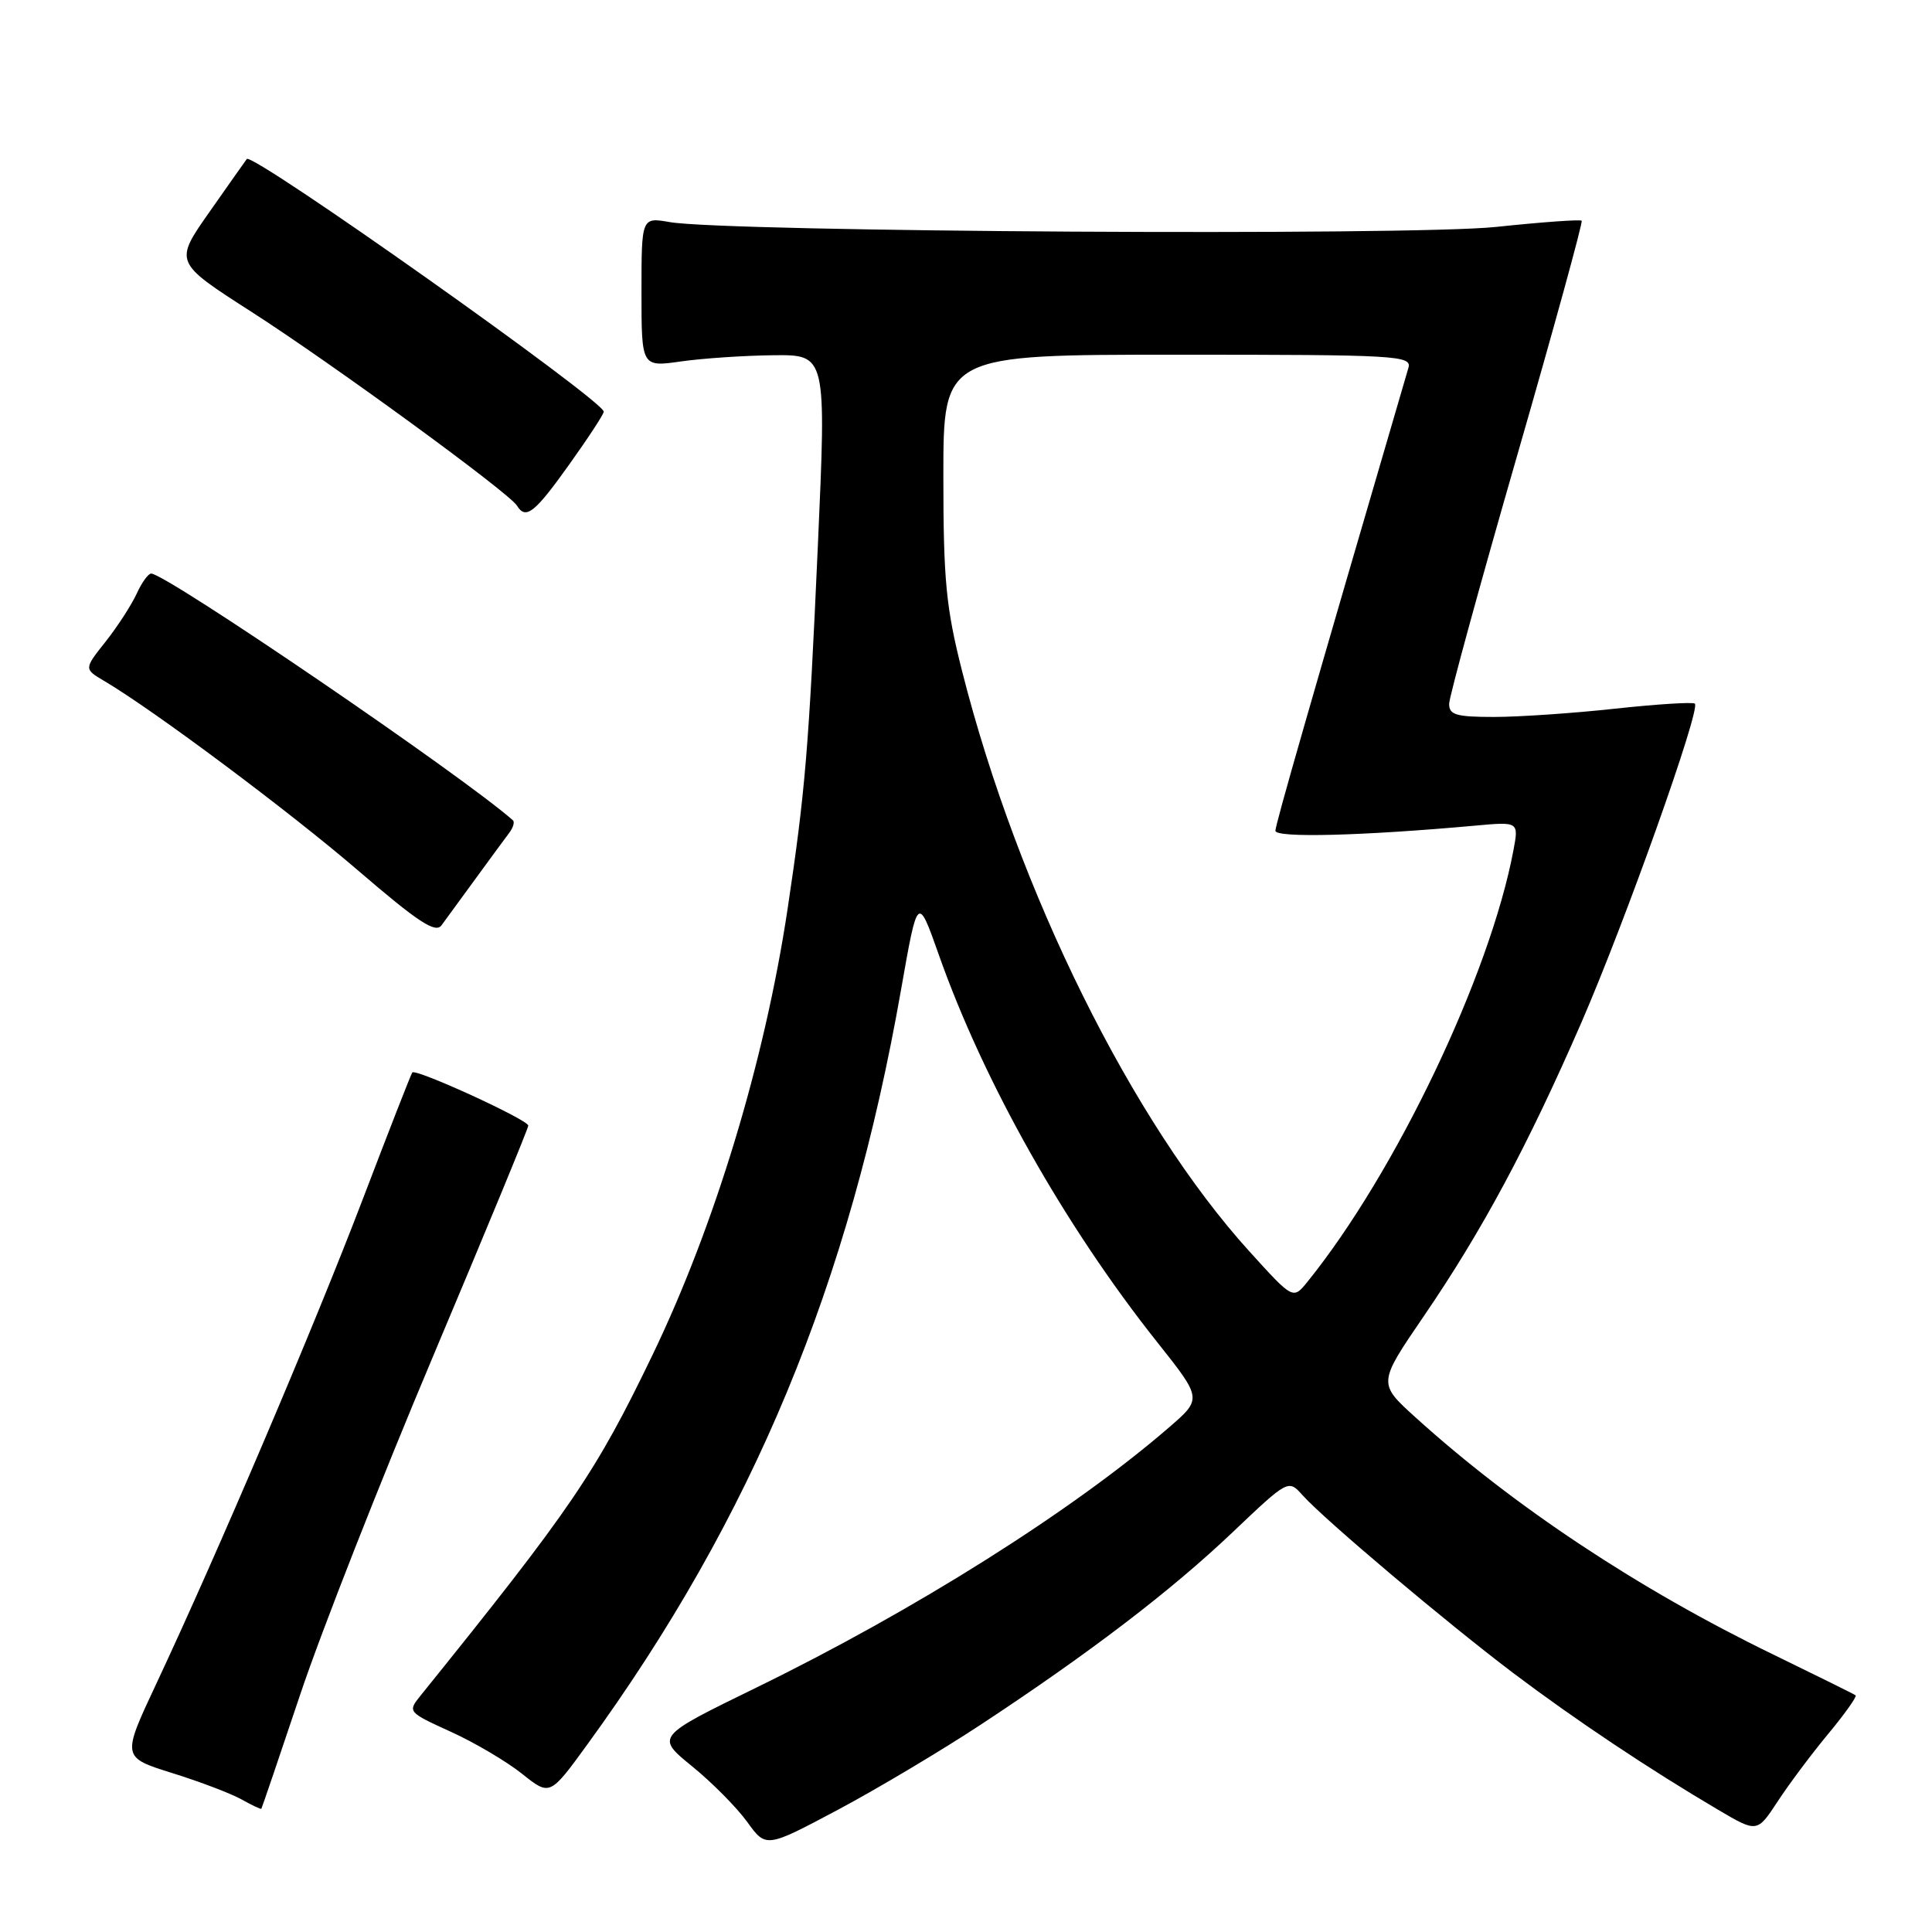 <?xml version="1.0" encoding="UTF-8" standalone="no"?>
<!DOCTYPE svg PUBLIC "-//W3C//DTD SVG 1.1//EN" "http://www.w3.org/Graphics/SVG/1.1/DTD/svg11.dtd" >
<svg xmlns="http://www.w3.org/2000/svg" xmlns:xlink="http://www.w3.org/1999/xlink" version="1.1" viewBox="0 0 256 256">
 <g >
 <path fill="currentColor"
d=" M 130.04 228.47 C 144.50 218.94 155.15 210.80 163.32 203.04 C 170.71 196.02 170.71 196.02 172.60 198.13 C 175.55 201.41 191.64 214.98 200.53 221.70 C 208.77 227.91 218.52 234.42 227.67 239.81 C 232.83 242.85 232.83 242.85 235.57 238.67 C 237.07 236.38 240.09 232.34 242.28 229.71 C 244.46 227.08 246.08 224.79 245.88 224.64 C 245.67 224.48 240.78 222.06 235.00 219.25 C 217.15 210.59 200.58 199.61 187.54 187.79 C 182.58 183.30 182.58 183.30 188.66 174.40 C 196.40 163.07 202.41 151.88 209.54 135.50 C 215.36 122.10 225.36 94.02 224.58 93.24 C 224.33 93.00 219.59 93.30 214.03 93.90 C 208.47 94.51 201.24 95.00 197.96 95.00 C 192.94 95.00 192.00 94.72 192.02 93.25 C 192.04 92.29 196.07 77.57 200.98 60.54 C 205.89 43.51 209.76 29.43 209.58 29.25 C 209.39 29.06 204.28 29.43 198.22 30.07 C 186.76 31.27 96.30 30.74 88.75 29.43 C 85.00 28.78 85.00 28.78 85.00 38.71 C 85.00 48.64 85.00 48.64 90.25 47.89 C 93.14 47.48 98.65 47.11 102.50 47.07 C 109.50 47.00 109.50 47.00 108.37 72.32 C 107.16 99.36 106.70 104.84 104.35 120.50 C 101.33 140.57 94.74 162.34 86.48 179.50 C 78.94 195.15 75.79 199.79 55.74 224.66 C 53.99 226.83 54.02 226.86 59.74 229.47 C 62.91 230.91 67.15 233.42 69.18 235.04 C 72.86 237.98 72.86 237.98 77.81 231.17 C 99.74 201.02 112.55 170.19 119.41 131.05 C 121.60 118.60 121.60 118.60 124.41 126.55 C 130.38 143.44 141.10 162.44 153.35 177.86 C 159.29 185.34 159.29 185.34 154.90 189.14 C 142.11 200.20 121.23 213.36 100.19 223.63 C 86.89 230.12 86.89 230.12 91.69 234.03 C 94.34 236.18 97.62 239.50 99.00 241.40 C 101.50 244.87 101.50 244.87 111.00 239.82 C 116.22 237.04 124.79 231.93 130.04 228.47 Z  M 39.79 224.50 C 42.55 216.25 50.48 196.07 57.41 179.65 C 64.33 163.24 70.00 149.51 70.00 149.15 C 70.00 148.38 55.08 141.55 54.63 142.11 C 54.46 142.33 51.49 149.93 48.03 159.00 C 41.59 175.87 28.80 205.87 20.68 223.17 C 16.14 232.85 16.14 232.85 22.82 234.94 C 26.49 236.08 30.62 237.66 32.00 238.43 C 33.37 239.20 34.56 239.76 34.63 239.67 C 34.70 239.58 37.03 232.75 39.79 224.50 Z  M 63.00 116.45 C 64.92 113.81 66.93 111.08 67.46 110.38 C 68.00 109.67 68.22 108.91 67.96 108.69 C 61.28 102.78 22.00 76.00 20.03 76.00 C 19.64 76.00 18.77 77.21 18.10 78.69 C 17.42 80.16 15.58 83.01 14.00 85.01 C 11.12 88.64 11.12 88.64 13.81 90.23 C 20.44 94.15 38.37 107.54 47.50 115.39 C 55.40 122.18 57.71 123.70 58.50 122.61 C 59.05 121.85 61.08 119.08 63.00 116.45 Z  M 75.41 61.57 C 77.94 58.03 80.00 54.88 80.00 54.55 C 80.00 53.09 33.42 20.12 32.70 21.07 C 32.52 21.31 30.28 24.48 27.73 28.12 C 23.08 34.75 23.08 34.75 33.29 41.30 C 43.98 48.16 67.44 65.28 68.50 67.00 C 69.67 68.90 70.84 67.98 75.41 61.57 Z  M 165.58 165.85 C 150.05 148.74 134.88 118.11 127.49 88.96 C 125.35 80.51 125.00 76.90 125.00 63.07 C 125.00 47.00 125.00 47.00 156.07 47.00 C 185.18 47.00 187.10 47.11 186.62 48.75 C 173.55 93.41 169.00 109.26 169.00 110.08 C 169.00 111.05 180.53 110.75 195.37 109.41 C 201.25 108.87 201.25 108.87 200.54 112.66 C 197.43 129.19 184.94 155.37 173.24 169.85 C 171.34 172.20 171.34 172.20 165.58 165.85 Z "/>
</g>
</svg>